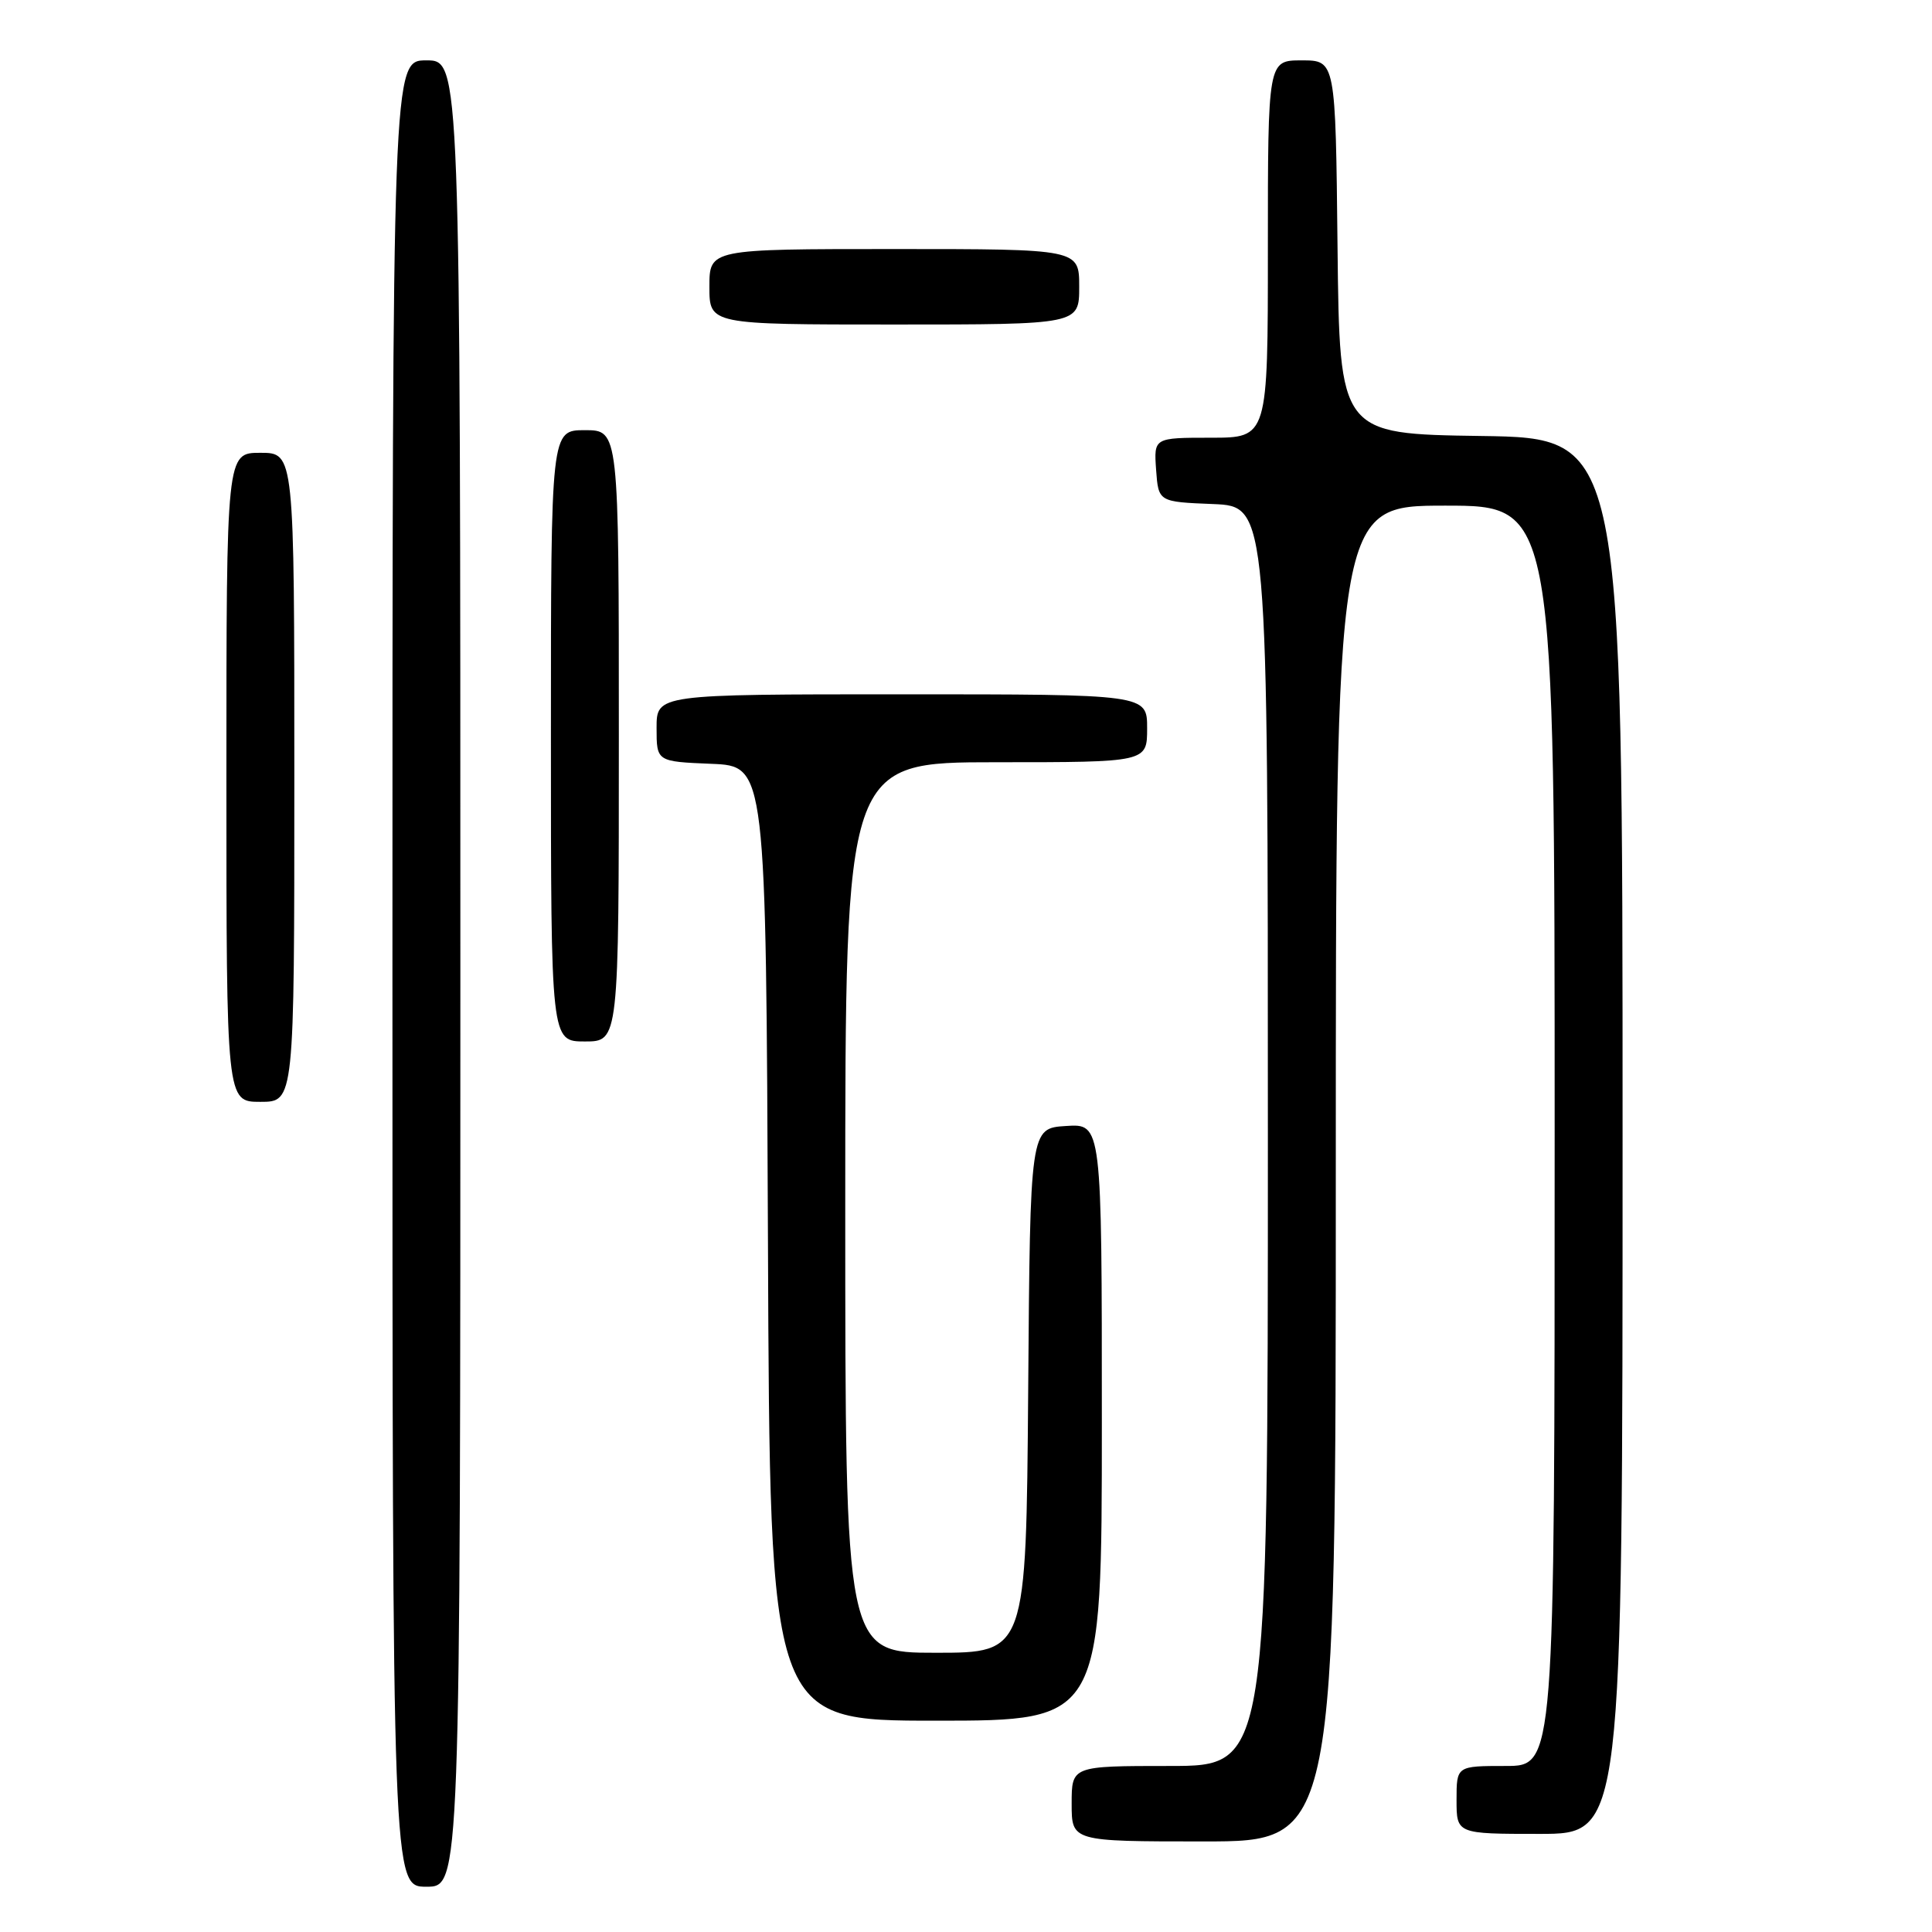 <?xml version="1.0" encoding="UTF-8" standalone="no"?>
<!DOCTYPE svg PUBLIC "-//W3C//DTD SVG 1.1//EN" "http://www.w3.org/Graphics/SVG/1.1/DTD/svg11.dtd" >
<svg xmlns="http://www.w3.org/2000/svg" xmlns:xlink="http://www.w3.org/1999/xlink" version="1.1" viewBox="0 0 256 256">
 <g >
 <path fill="currentColor"
d=" M 61.00 129.00 C 61.00 8.00 61.00 8.00 56.50 8.00 C 52.00 8.00 52.00 8.00 52.00 129.00 C 52.00 250.00 52.00 250.00 56.50 250.00 C 61.00 250.00 61.00 250.00 61.00 129.00 Z  M 177.00 155.50 C 177.00 67.00 177.00 67.00 191.50 67.00 C 206.00 67.00 206.00 67.00 206.00 150.50 C 206.00 234.00 206.00 234.00 199.50 234.00 C 193.00 234.00 193.00 234.00 193.00 238.50 C 193.00 243.00 193.00 243.00 204.00 243.00 C 215.00 243.00 215.00 243.00 215.00 150.52 C 215.00 58.04 215.00 58.04 196.25 57.77 C 177.50 57.50 177.50 57.50 177.23 32.75 C 176.97 8.00 176.97 8.00 172.48 8.00 C 168.00 8.00 168.00 8.00 168.00 33.00 C 168.00 58.00 168.00 58.00 160.44 58.00 C 152.89 58.00 152.89 58.00 153.19 62.25 C 153.50 66.50 153.50 66.50 160.75 66.79 C 168.00 67.09 168.00 67.09 168.00 150.54 C 168.00 234.00 168.00 234.00 155.00 234.00 C 142.00 234.00 142.00 234.00 142.00 239.00 C 142.00 244.00 142.00 244.00 159.50 244.00 C 177.00 244.00 177.00 244.00 177.00 155.50 Z  M 146.00 188.45 C 146.00 148.89 146.00 148.89 141.25 149.20 C 136.50 149.50 136.50 149.50 136.24 184.25 C 135.97 219.00 135.97 219.00 123.99 219.00 C 112.00 219.00 112.00 219.00 112.00 160.00 C 112.00 101.00 112.00 101.00 132.00 101.00 C 152.00 101.00 152.00 101.00 152.00 96.50 C 152.00 92.00 152.00 92.00 119.50 92.00 C 87.00 92.00 87.00 92.00 87.00 96.46 C 87.00 100.91 87.00 100.91 94.25 101.21 C 101.50 101.50 101.50 101.50 101.76 164.75 C 102.01 228.00 102.01 228.00 124.01 228.00 C 146.00 228.00 146.00 228.00 146.00 188.45 Z  M 39.00 103.00 C 39.00 60.00 39.00 60.00 34.50 60.00 C 30.00 60.00 30.00 60.00 30.00 103.00 C 30.00 146.00 30.00 146.00 34.50 146.00 C 39.00 146.00 39.00 146.00 39.00 103.00 Z  M 82.00 97.50 C 82.00 57.00 82.00 57.00 77.50 57.00 C 73.00 57.00 73.00 57.00 73.00 97.50 C 73.00 138.00 73.00 138.00 77.50 138.00 C 82.00 138.00 82.00 138.00 82.00 97.50 Z  M 143.00 38.00 C 143.00 33.00 143.00 33.00 118.50 33.00 C 94.00 33.00 94.00 33.00 94.00 38.00 C 94.00 43.00 94.00 43.00 118.50 43.00 C 143.00 43.00 143.00 43.00 143.00 38.00 Z "/>
</g>
</svg>